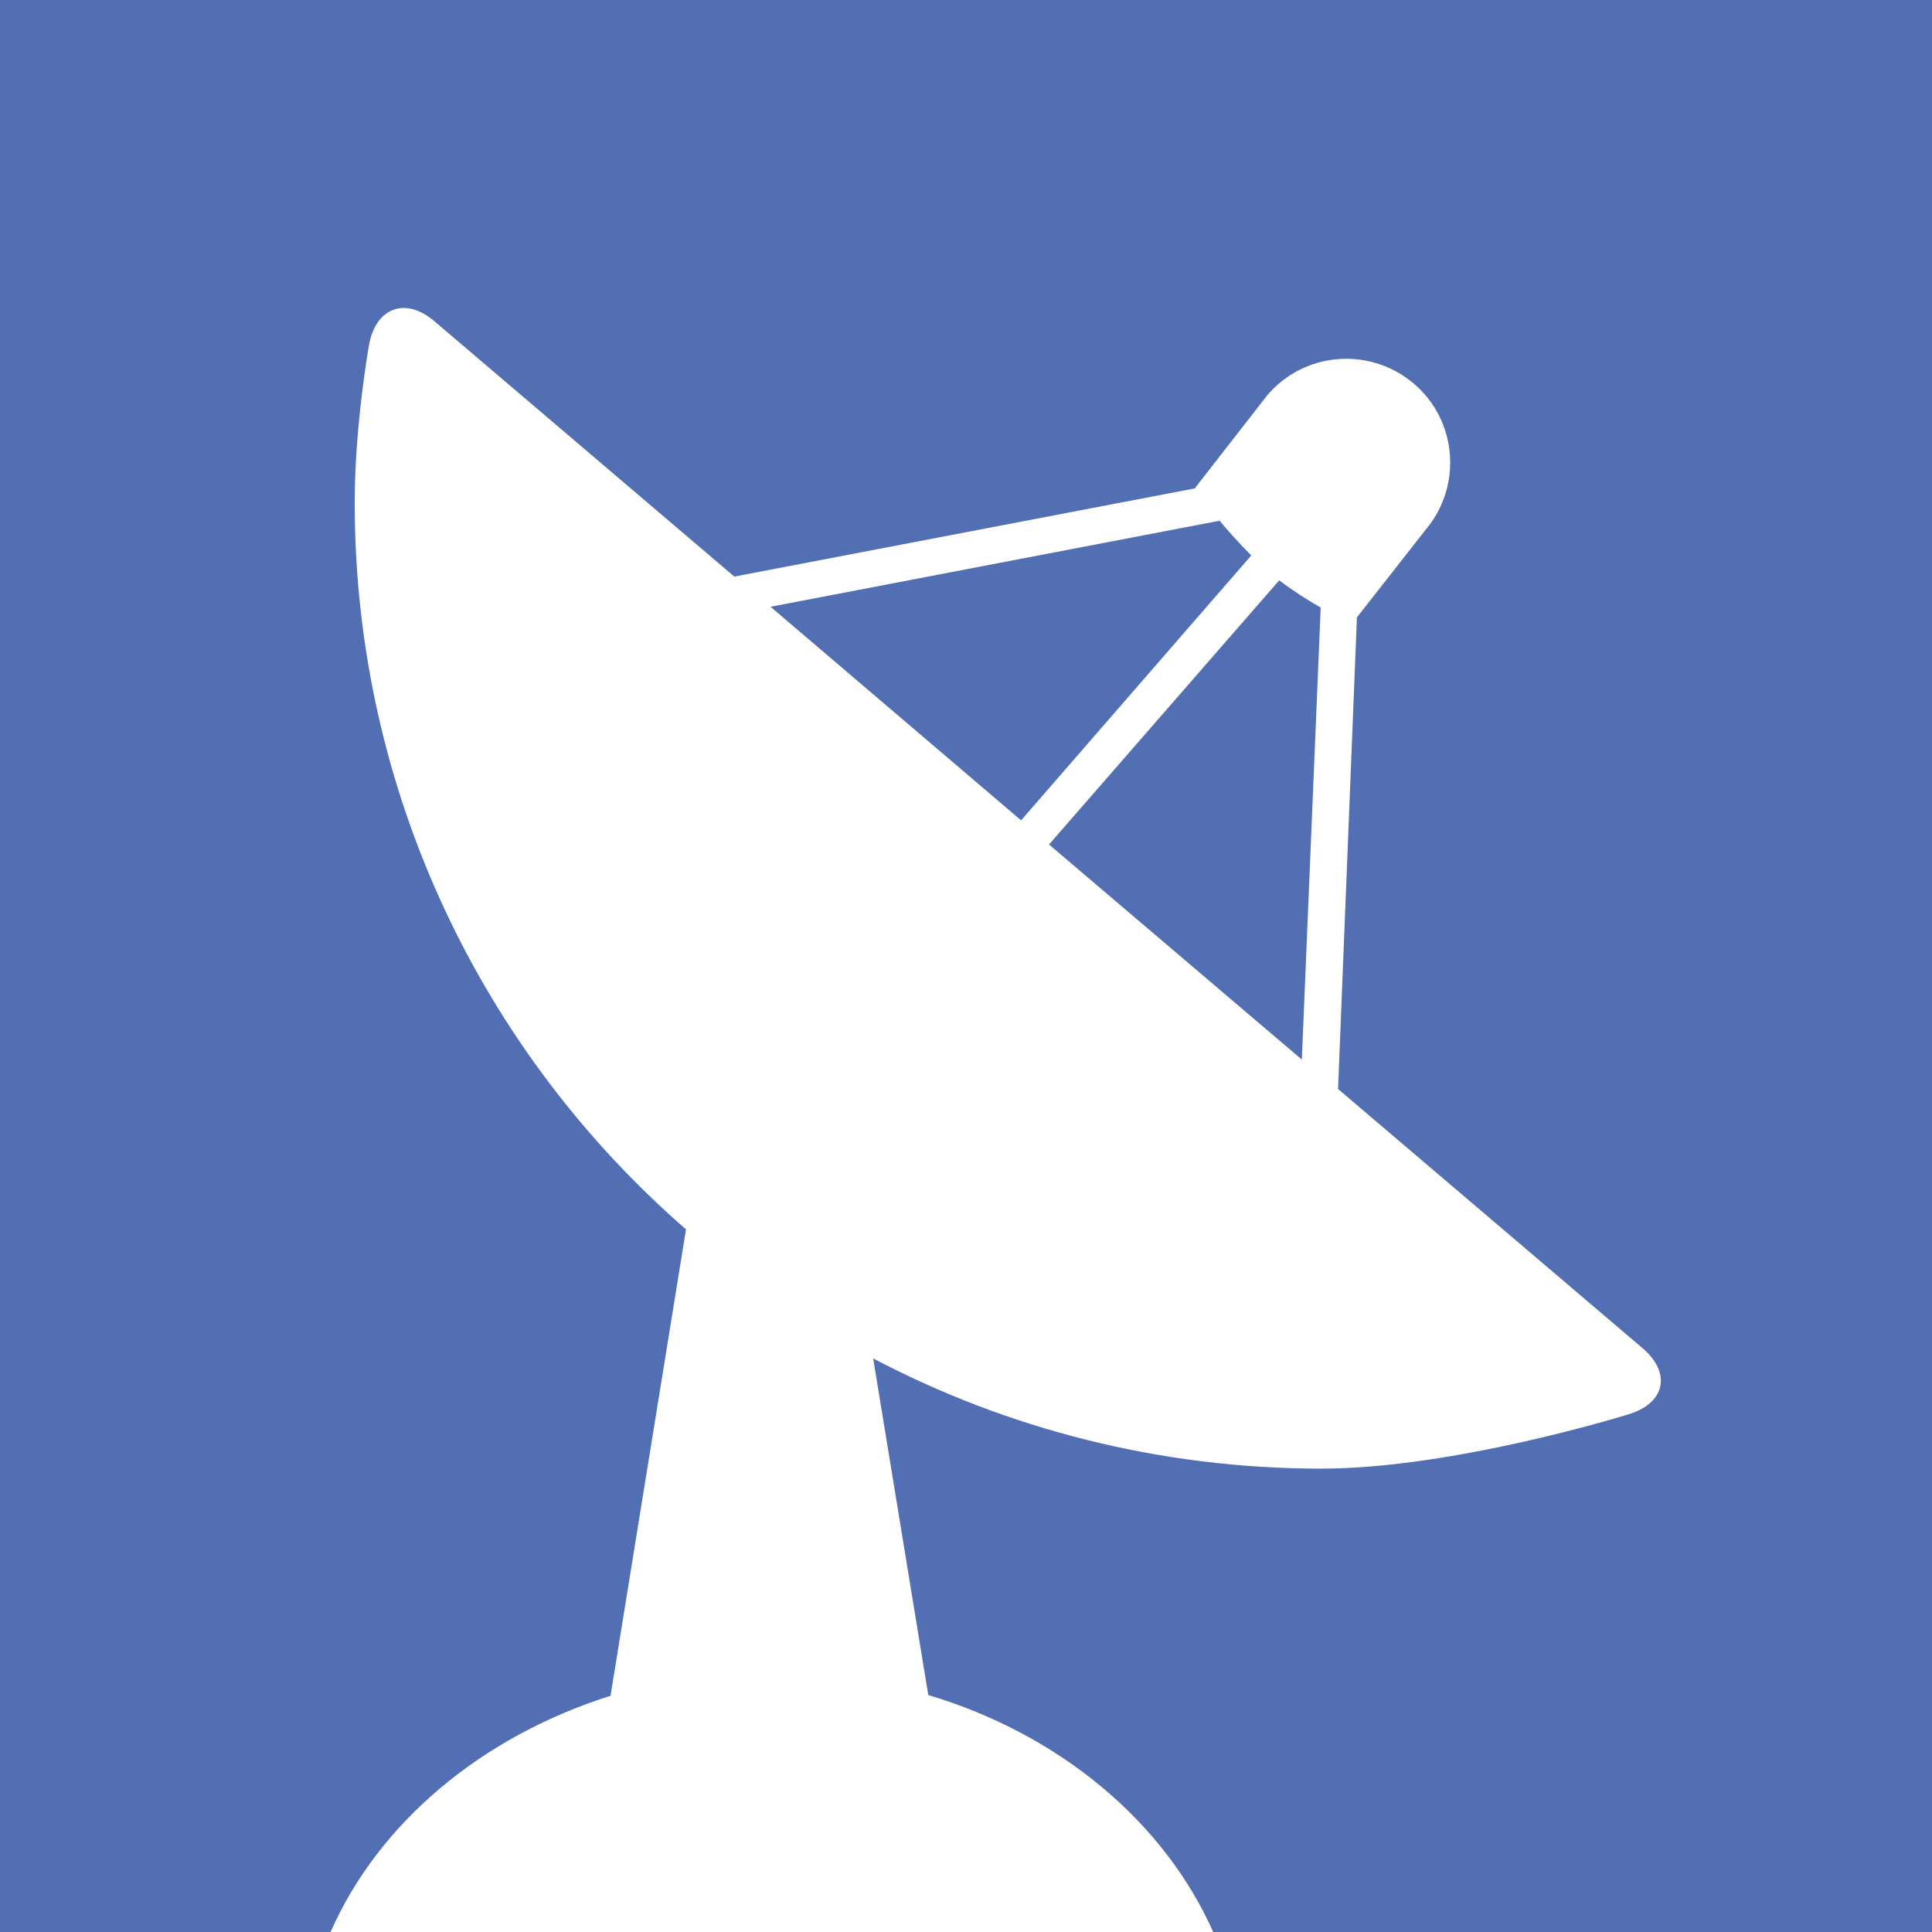<?xml version="1.0" encoding="utf-8"?>
<!-- Generator: Adobe Illustrator 19.0.0, SVG Export Plug-In . SVG Version: 6.00 Build 0)  -->
<svg version="1.1" id="Layer_1" xmlns="http://www.w3.org/2000/svg" xmlns:xlink="http://www.w3.org/1999/xlink" x="0px" y="0px"
	 viewBox="0 0 256 256" style="enable-background:new 0 0 256 256;" xml:space="preserve">
<style type="text/css">
	.st0{fill:#526FB4;}
</style>
<g id="XMLID_1_">
	<path id="XMLID_2_" class="st0" d="M102.1,80.4l33.2,28.3l30.5-35.1c-1.7-1.7-3.1-3.3-4.2-4.6L102.1,80.4z"/>
	<path id="XMLID_4_" class="st0" d="M175,80.5c-1.6-0.9-3.5-2.1-5.5-3.6l-30.5,35l33.5,28.5L175,80.5z"/>
	<path id="XMLID_7_" class="st0" d="M0,0v256h43.8c6.4-14.5,20-25.9,37.1-31.3l10-61.8C64,139.5,47,105,47,66.6
		c0-10.3,1.9-20.9,1.9-20.9c0.9-5,4.9-6.4,8.7-3.1l39.7,33.8l61.1-11.7c0,0,0-0.1,0-0.1l9.5-12.2c4.9-5.8,13.6-6.5,19.4-1.6
		c5.8,4.9,6.5,13.6,1.6,19.4l-9.1,11.6l-2.5,62.5l40.3,34.3c3.9,3.3,3.1,7.3-1.8,8.8c0,0-23.1,7.2-40.7,7.2
		c-21.5,0-41.7-5.3-59.4-14.6l7.3,44.6c17.4,5.2,31.3,16.8,37.8,31.5H256V0H0z"/>
</g>
</svg>
